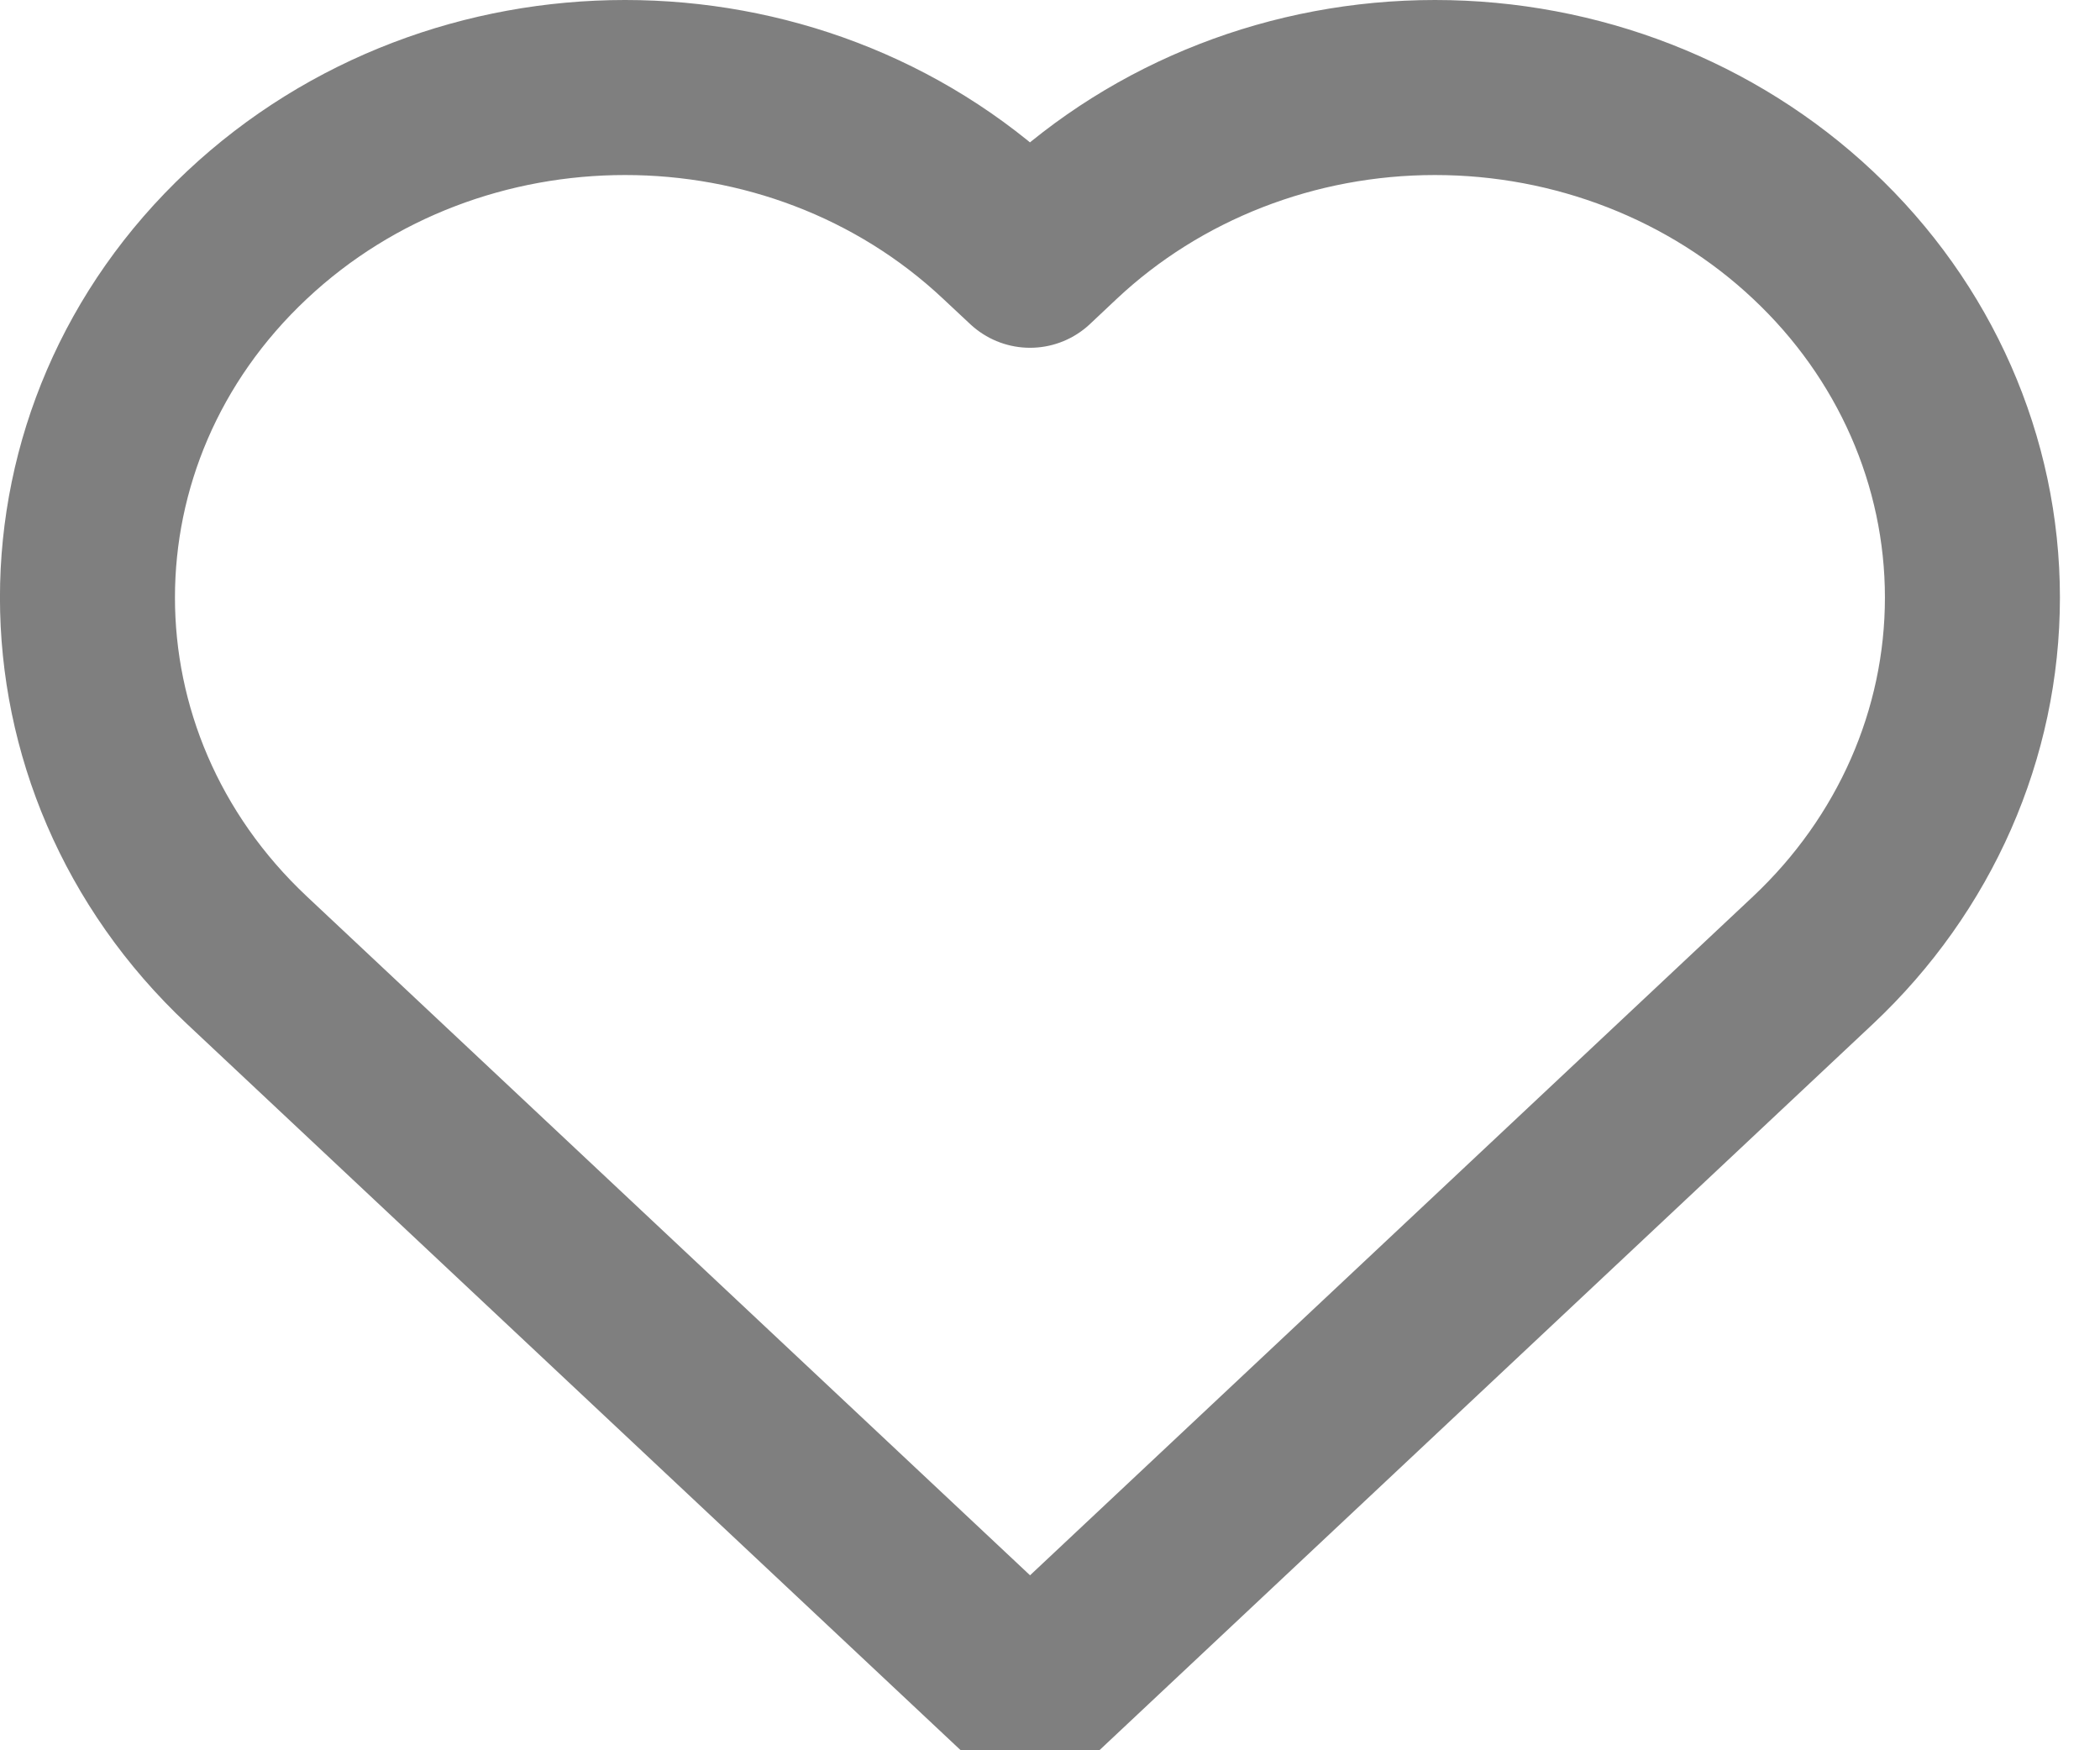 <svg xmlns="http://www.w3.org/2000/svg" xmlns:xlink="http://www.w3.org/1999/xlink" width="12" height="10" version="1.1" viewBox="0 0 12 10"><g id="Page-1" fill="none" fill-rule="evenodd" stroke="none" stroke-linecap="round" stroke-linejoin="round" stroke-width="1" opacity=".5"><g id="Activity-Feed" stroke="#000" transform="translate(-20, -145)"><g id="Group"><g transform="translate(18, 0)"><g id="social-metrics" transform="translate(0, 130)"><path id="Shape" d="M7.886,16.487 L8.039,16.343 C8.615,15.802 9.391,15.5 10.2,15.5 C11.008,15.5 11.785,15.802 12.36,16.343 L12.36,16.343 C12.942,16.889 13.271,17.634 13.271,18.414 C13.271,19.194 12.942,19.939 12.36,20.486 L7.886,24.686 L3.411,20.486 C2.196,19.345 2.196,17.483 3.411,16.343 C4.608,15.219 6.536,15.219 7.732,16.343 L7.886,16.487 Z"/></g></g></g></g></g></svg>